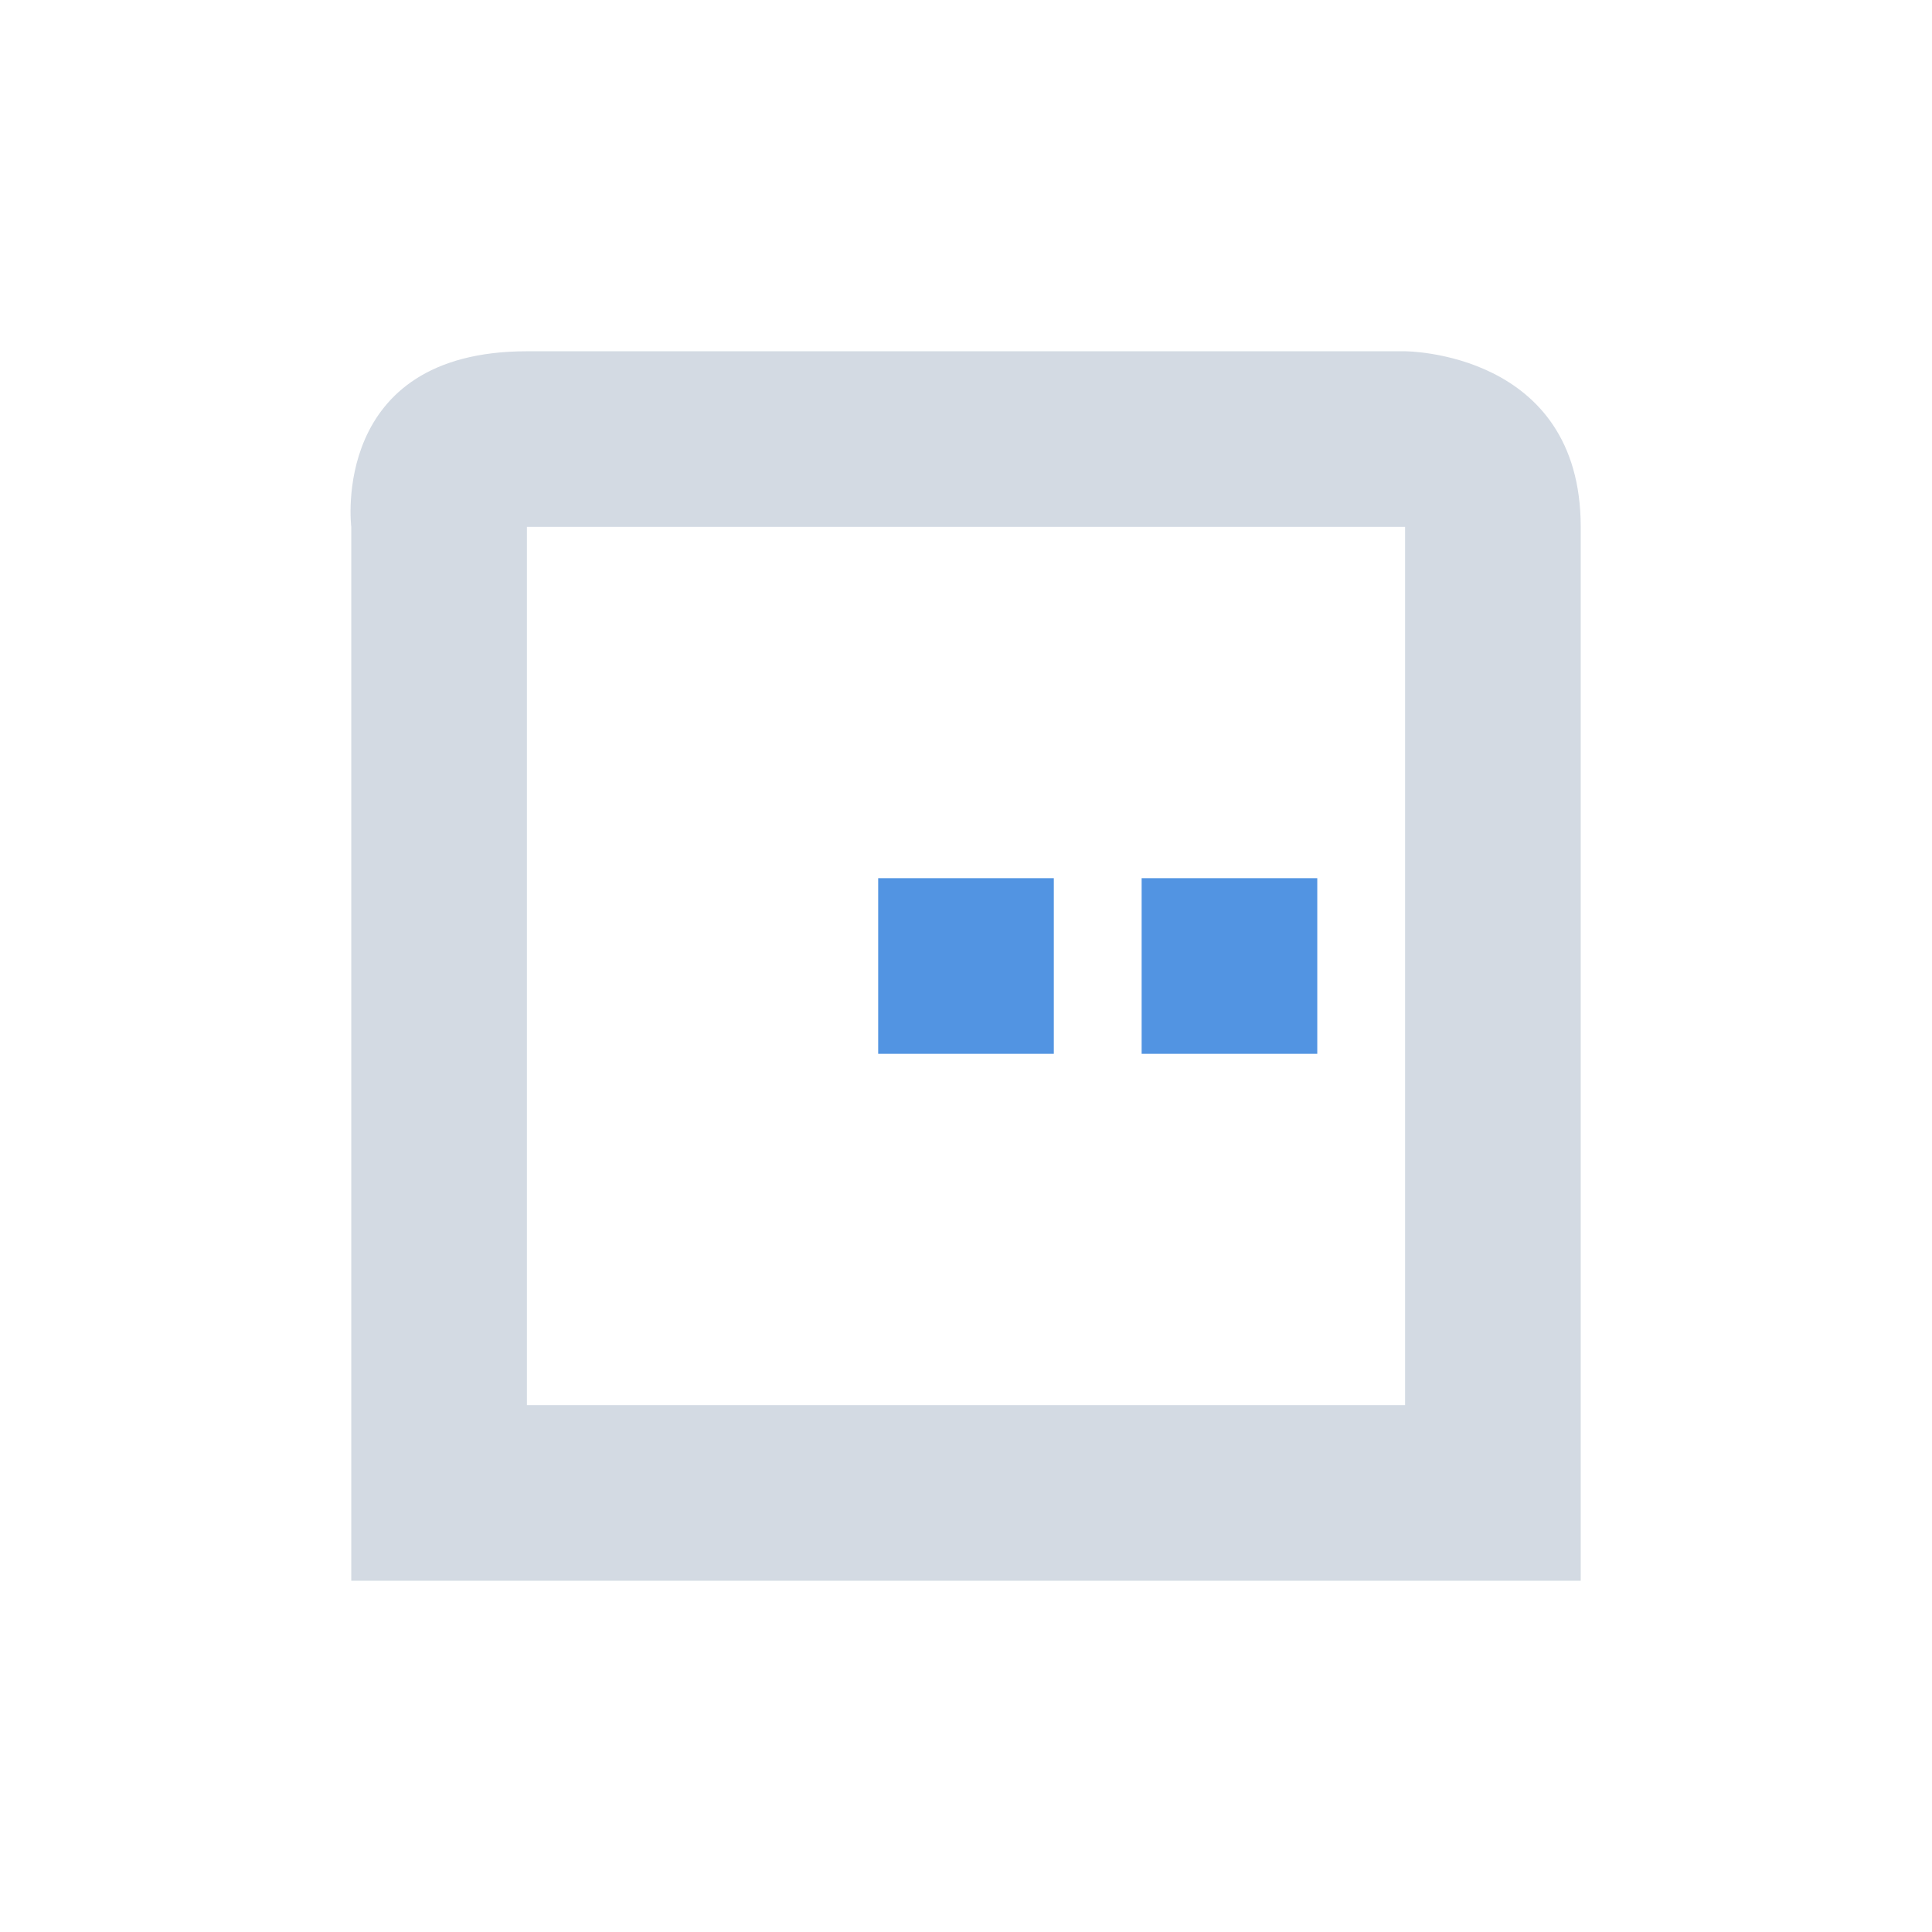 <svg height="22" viewBox="0 0 22 22" width="22" xmlns="http://www.w3.org/2000/svg"><path d="m3 1c-2.25 0-2 2-2 2v12h14v-12c0-2-2-2-2-2zm0 2h10v10h-10v-2.5z" fill="#d3dae3" transform="translate(3 3)"/><path d="m7 7v2h2v-2zm3 0v2h2v-2z" fill="#5294e2" transform="translate(3 3)"/></svg>